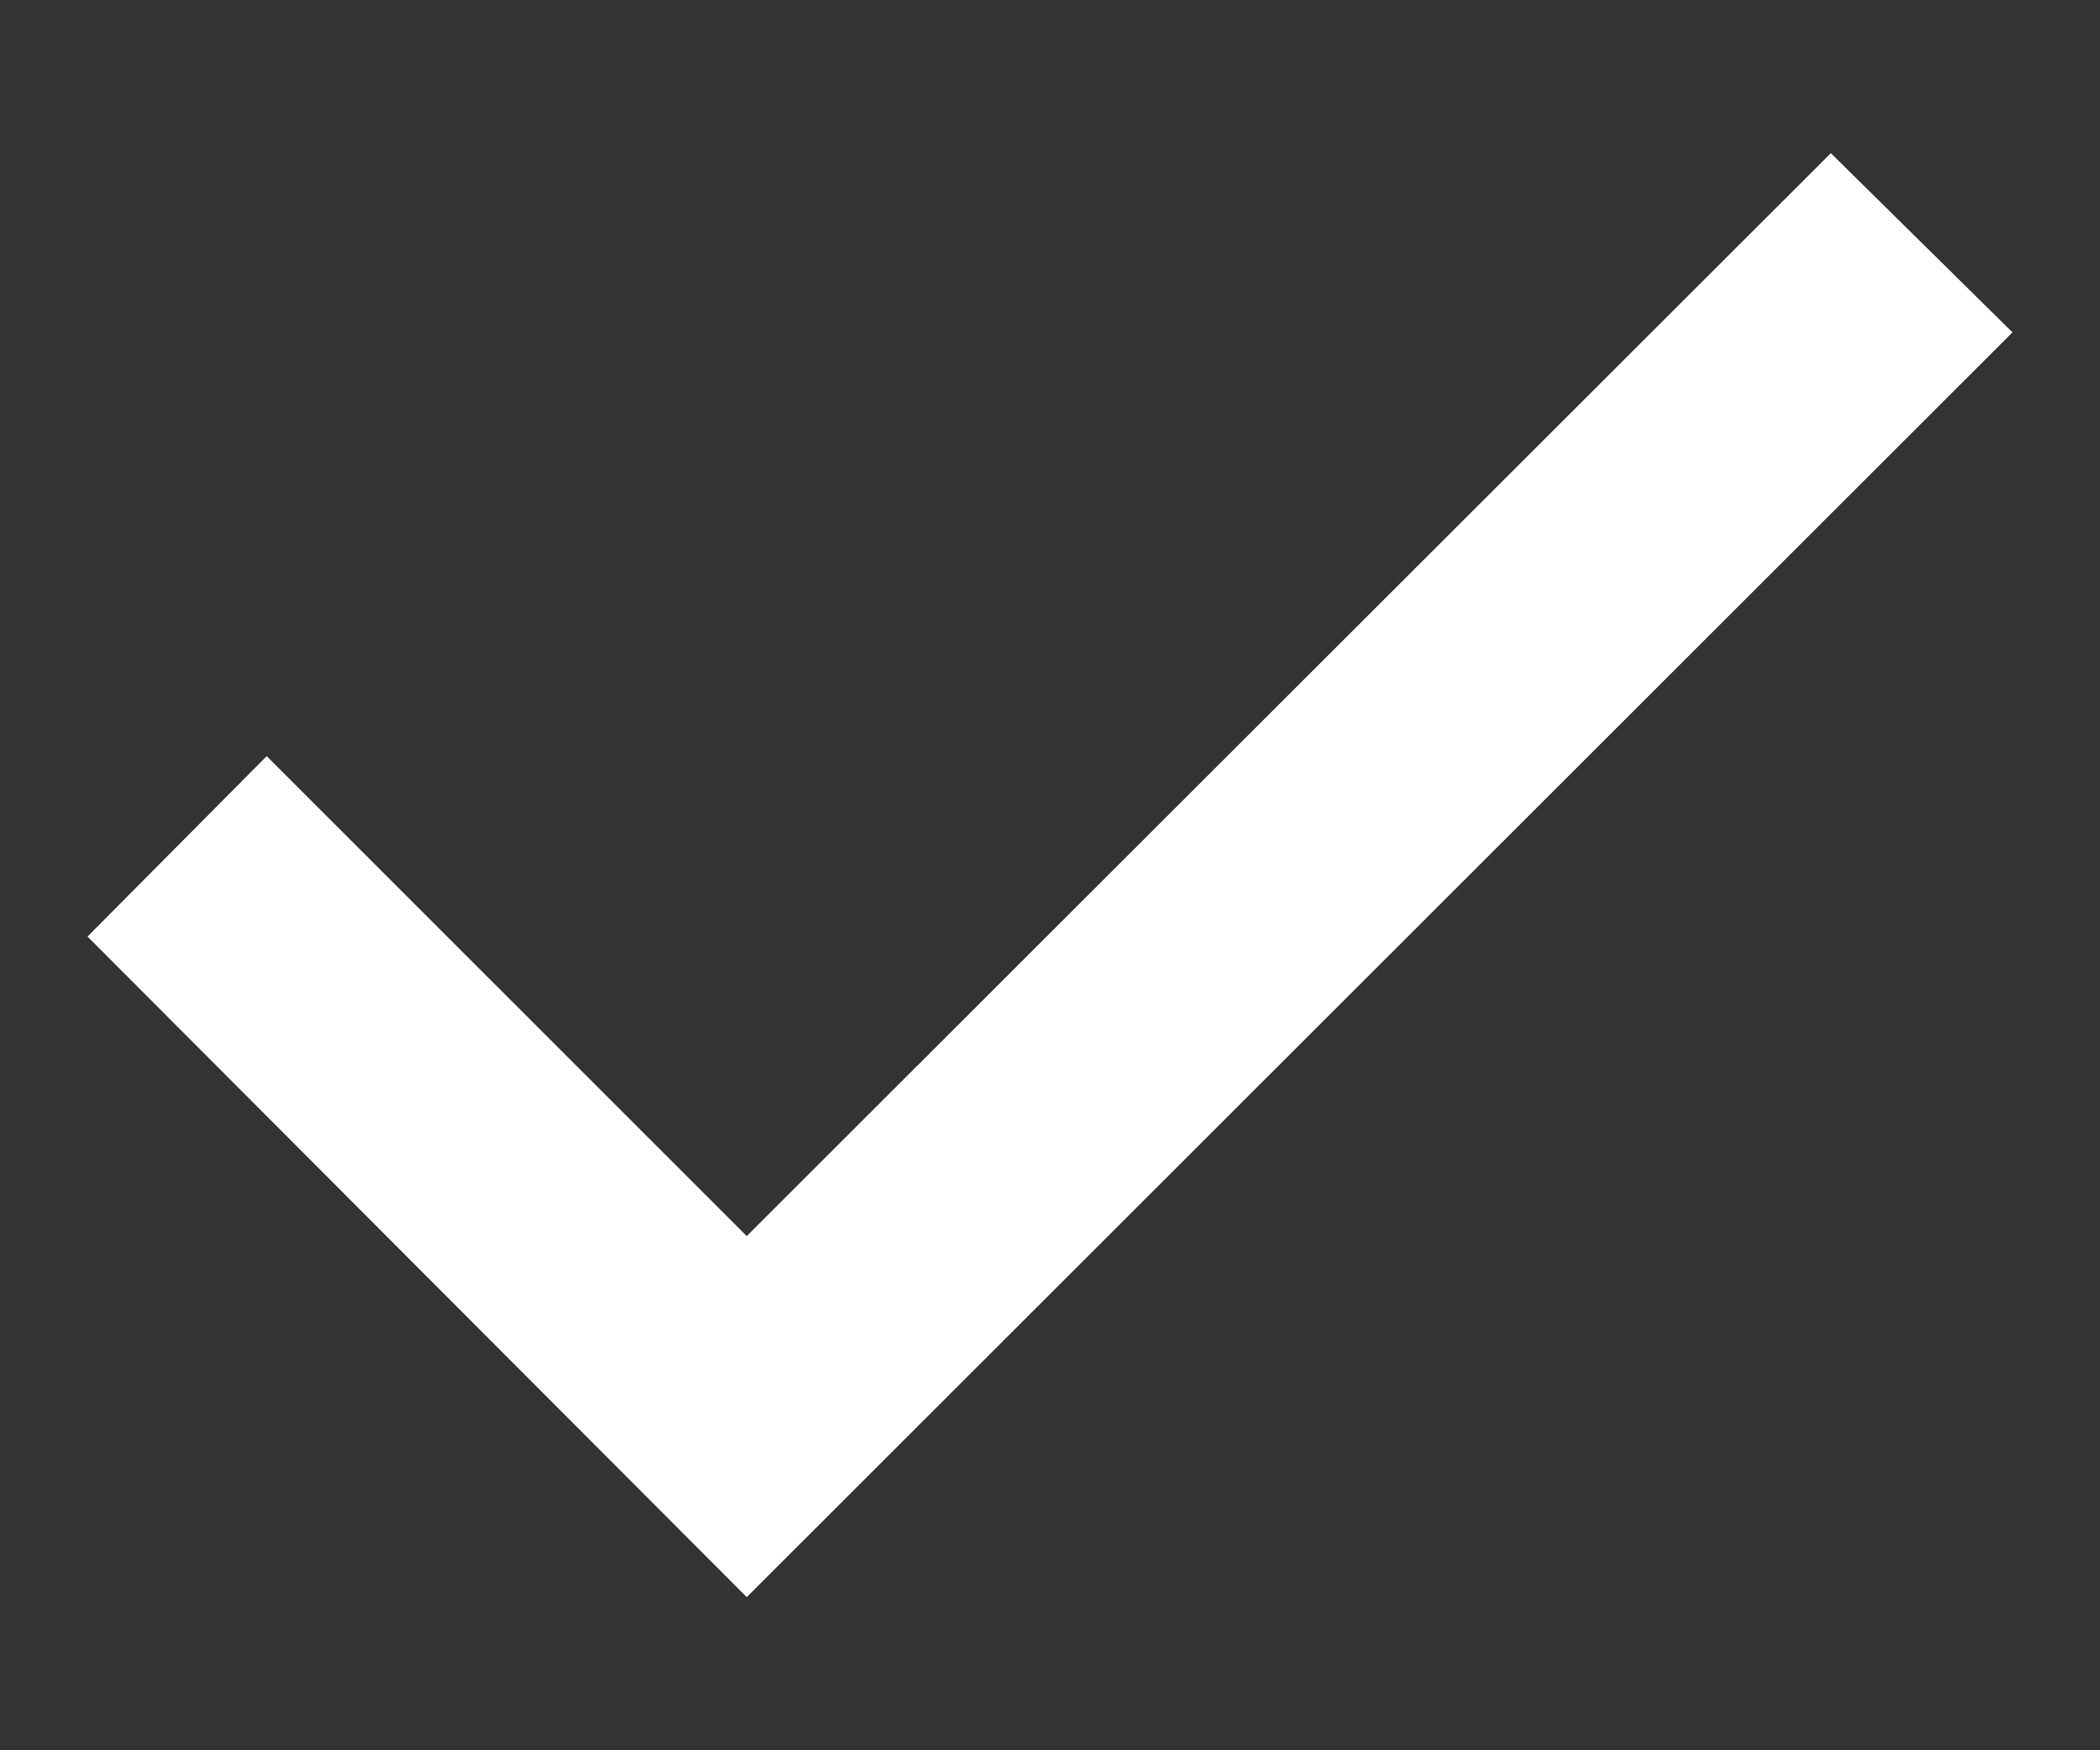 <svg width="12" height="10" viewBox="0 0 12 10" fill="none" xmlns="http://www.w3.org/2000/svg">
<rect x="0" y="0" width="12" height="10" fill="#333333" stroke="none"/>
<path d="M0.5 5.351L4.267 9.125L11.5 1.899L10.462 0.875L4.267 7.062L1.524 4.32L0.5 5.351Z" fill="white"/>
</svg>
